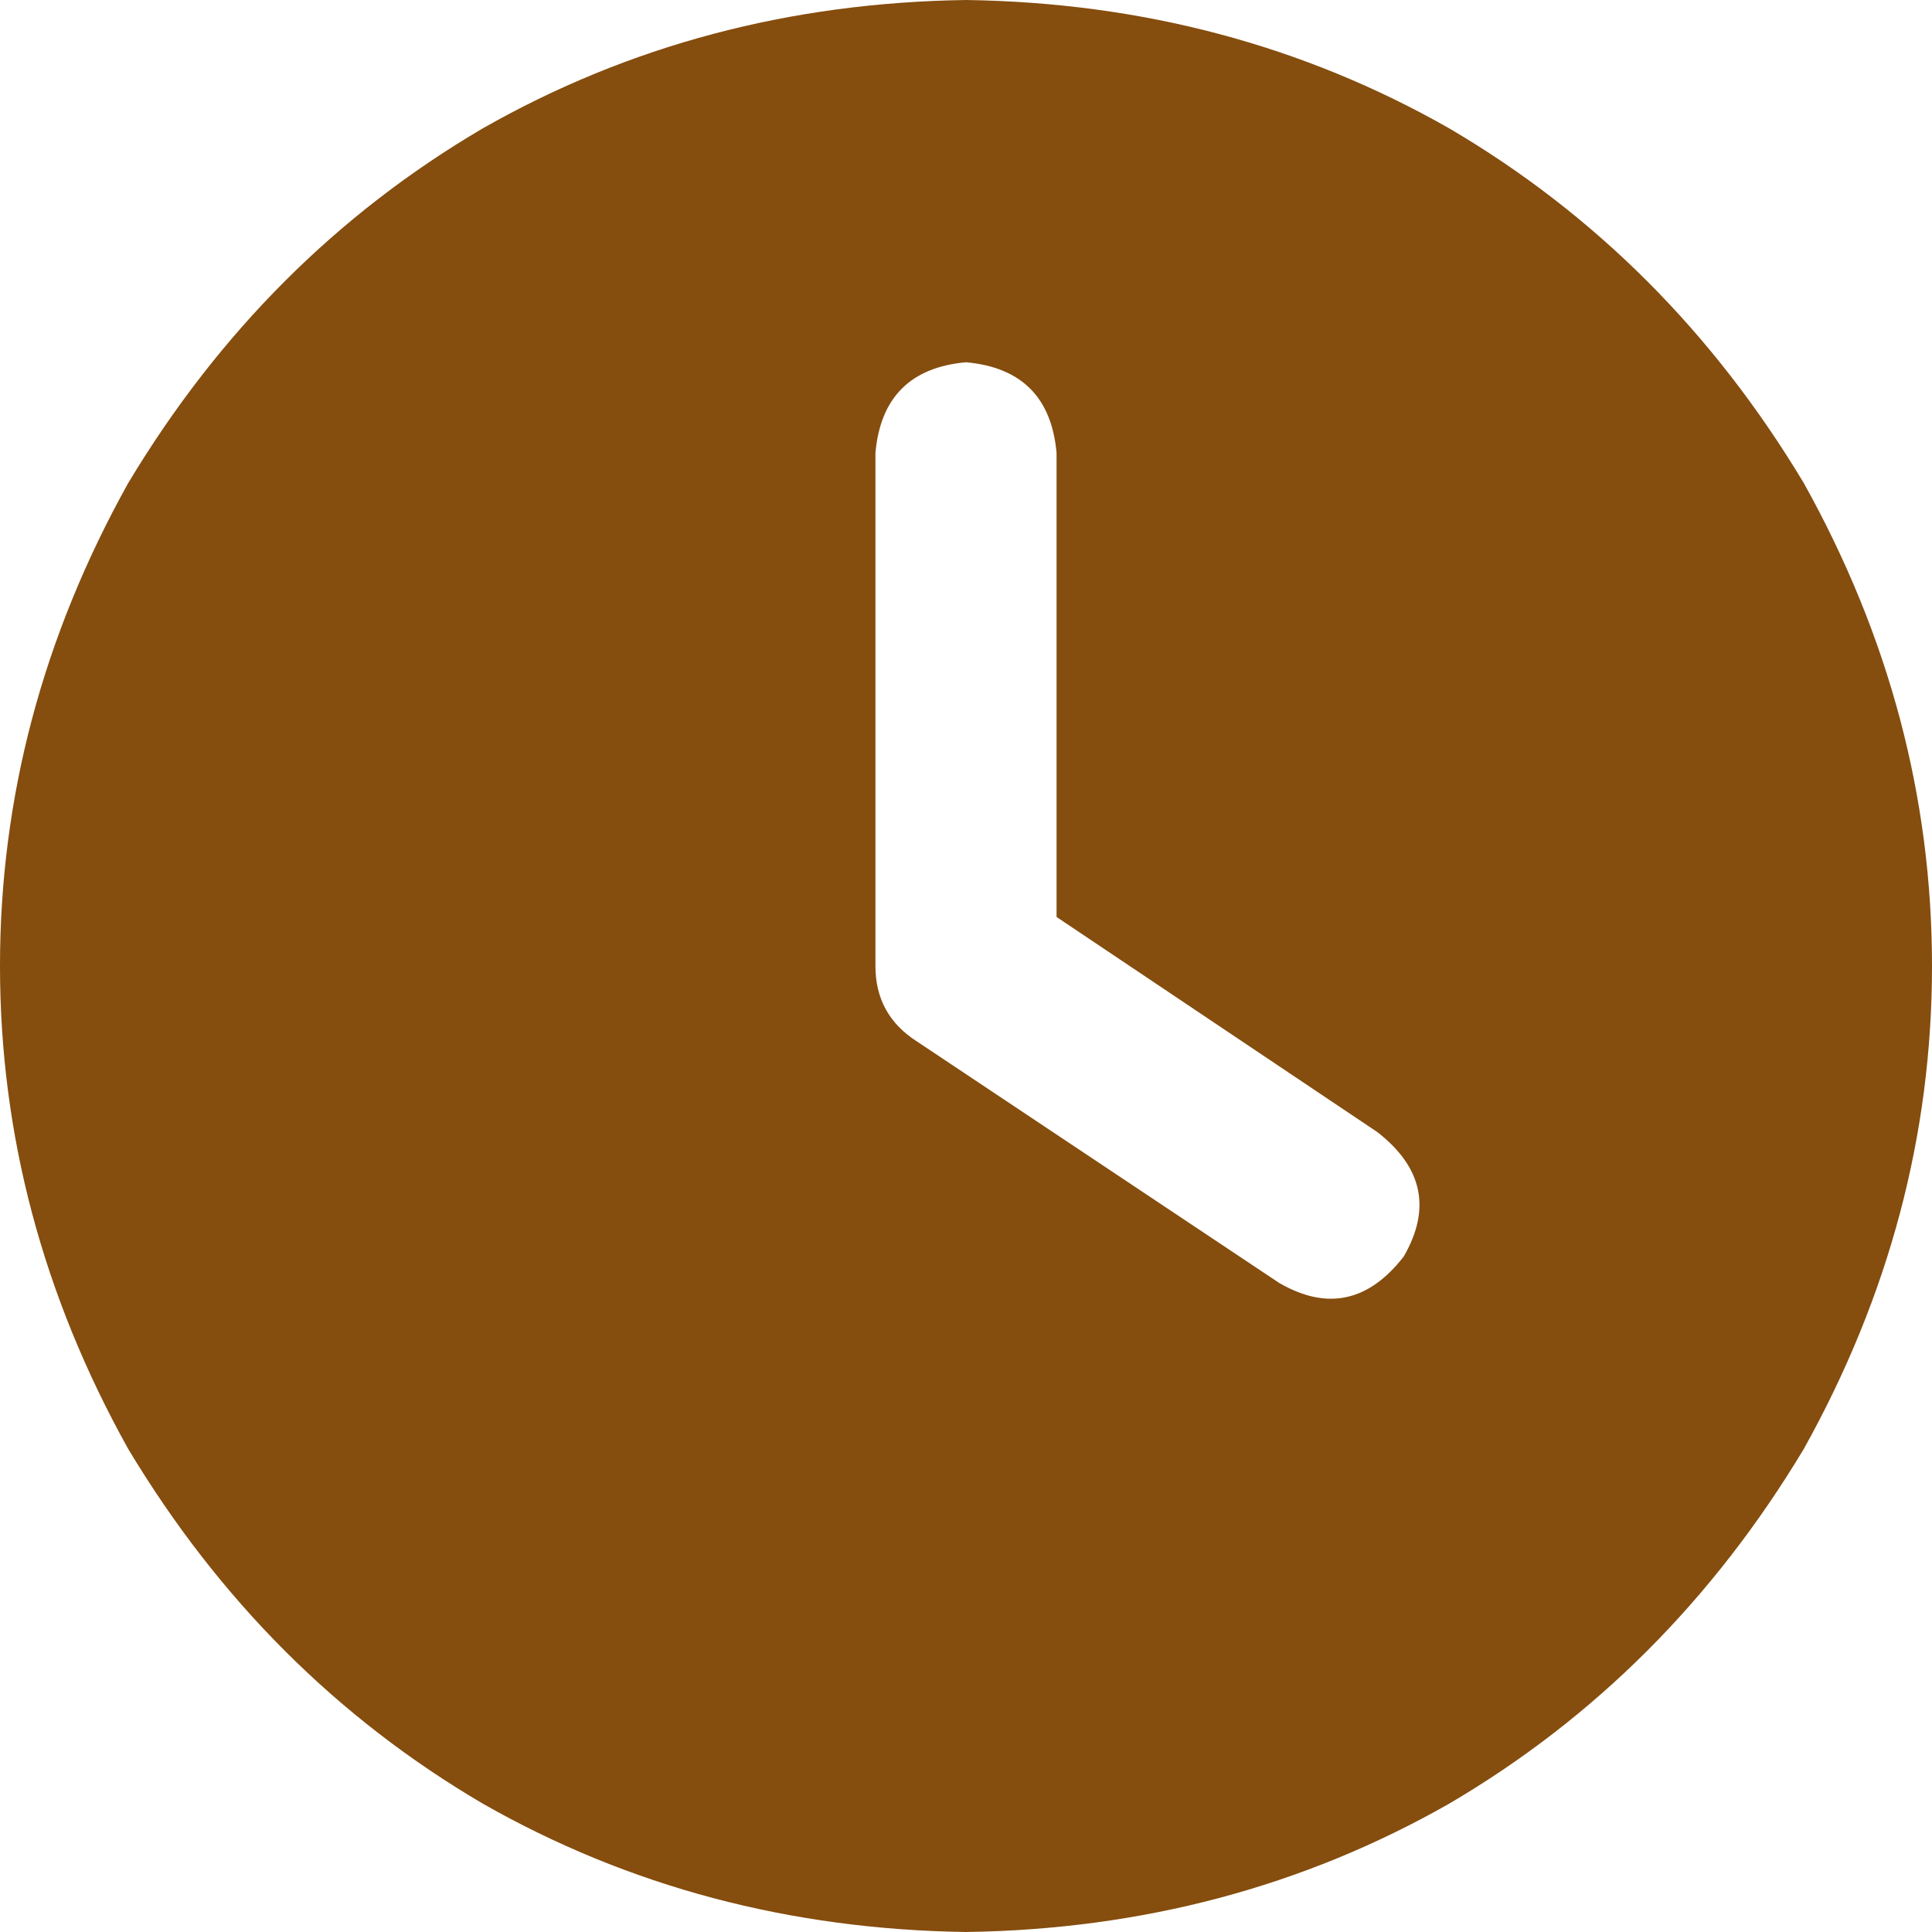 <svg xmlns="http://www.w3.org/2000/svg" xmlns:xlink="http://www.w3.org/1999/xlink" fill="none" version="1.1" width="16" height="16" viewBox="0 0 16 16"><g transform="matrix(1,0,0,-1,0,32)"><path d="M8,32Q10.188,31.969,12,30.938Q13.812,29.875,14.938,28Q16,26.094,16,24Q16,21.906,14.938,20Q13.812,18.125,12,17.062Q10.188,16.031,8,16Q5.812,16.031,4,17.062Q2.188,18.125,1.062,20Q0,21.906,0,24Q0,26.094,1.062,28Q2.188,29.875,4,30.938Q5.812,31.969,8,32ZM7.25,28.25L7.25,24L7.25,28.25L7.25,24Q7.25,23.594,7.594,23.375L10.594,21.375Q11.188,21.031,11.625,21.594Q11.969,22.188,11.406,22.625L8.75,24.406L8.75,28.25Q8.688,28.938,8,29Q7.312,28.938,7.25,28.25Z" fill="#854D0E" fill-opacity="1" style="mix-blend-mode:passthrough"/></g></svg>